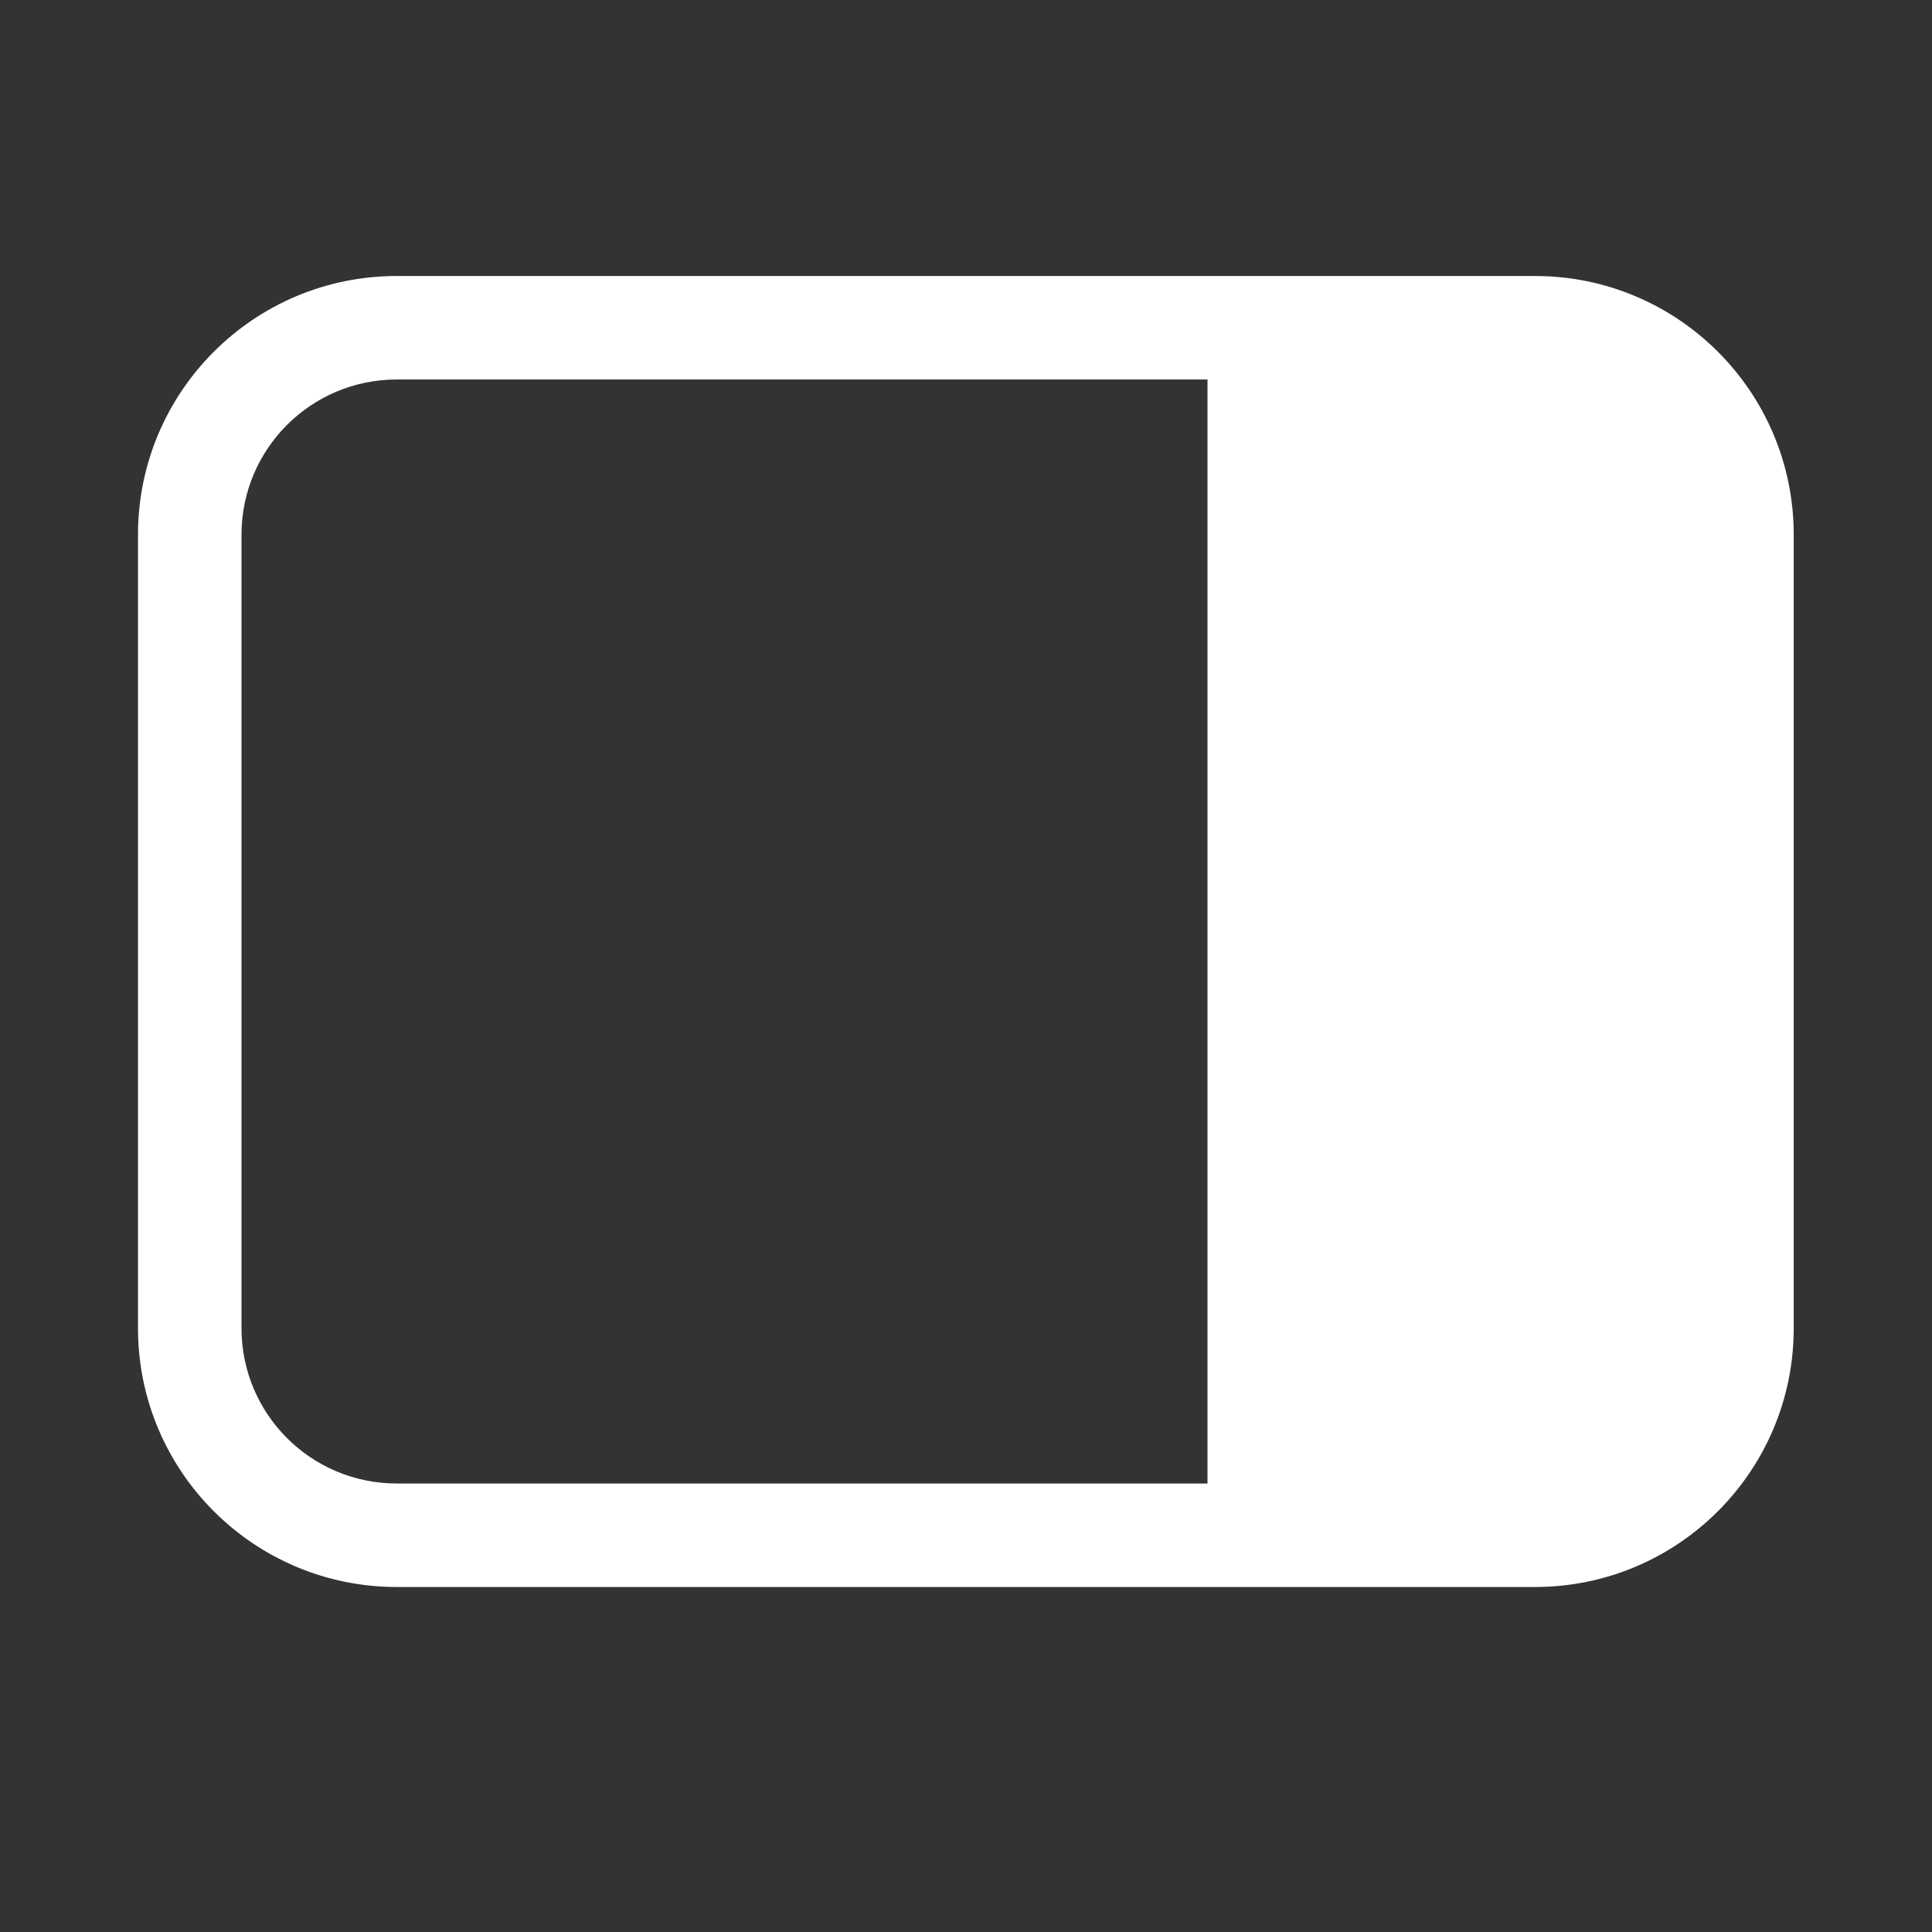 <svg width="28" height="28" viewBox="0 0 28 28" fill="none" xmlns="http://www.w3.org/2000/svg">
<rect x="0" y="0" width="28" height="28" fill="#333333" stroke="none"/>
<path d="M25.996 7.75C25.996 5.679 24.317 4 22.246 4H5.75C3.678 4 2 5.679 2 7.75V19.25C2 21.321 3.678 23 5.75 23H22.246C24.317 23 25.996 21.321 25.996 19.25V7.75ZM5.75 21.5C4.507 21.5 3.5 20.493 3.5 19.25V7.75C3.5 6.507 4.507 5.5 5.75 5.5H17.5L17.5 21.5H5.75Z" fill="#ffffff"/>
</svg>
